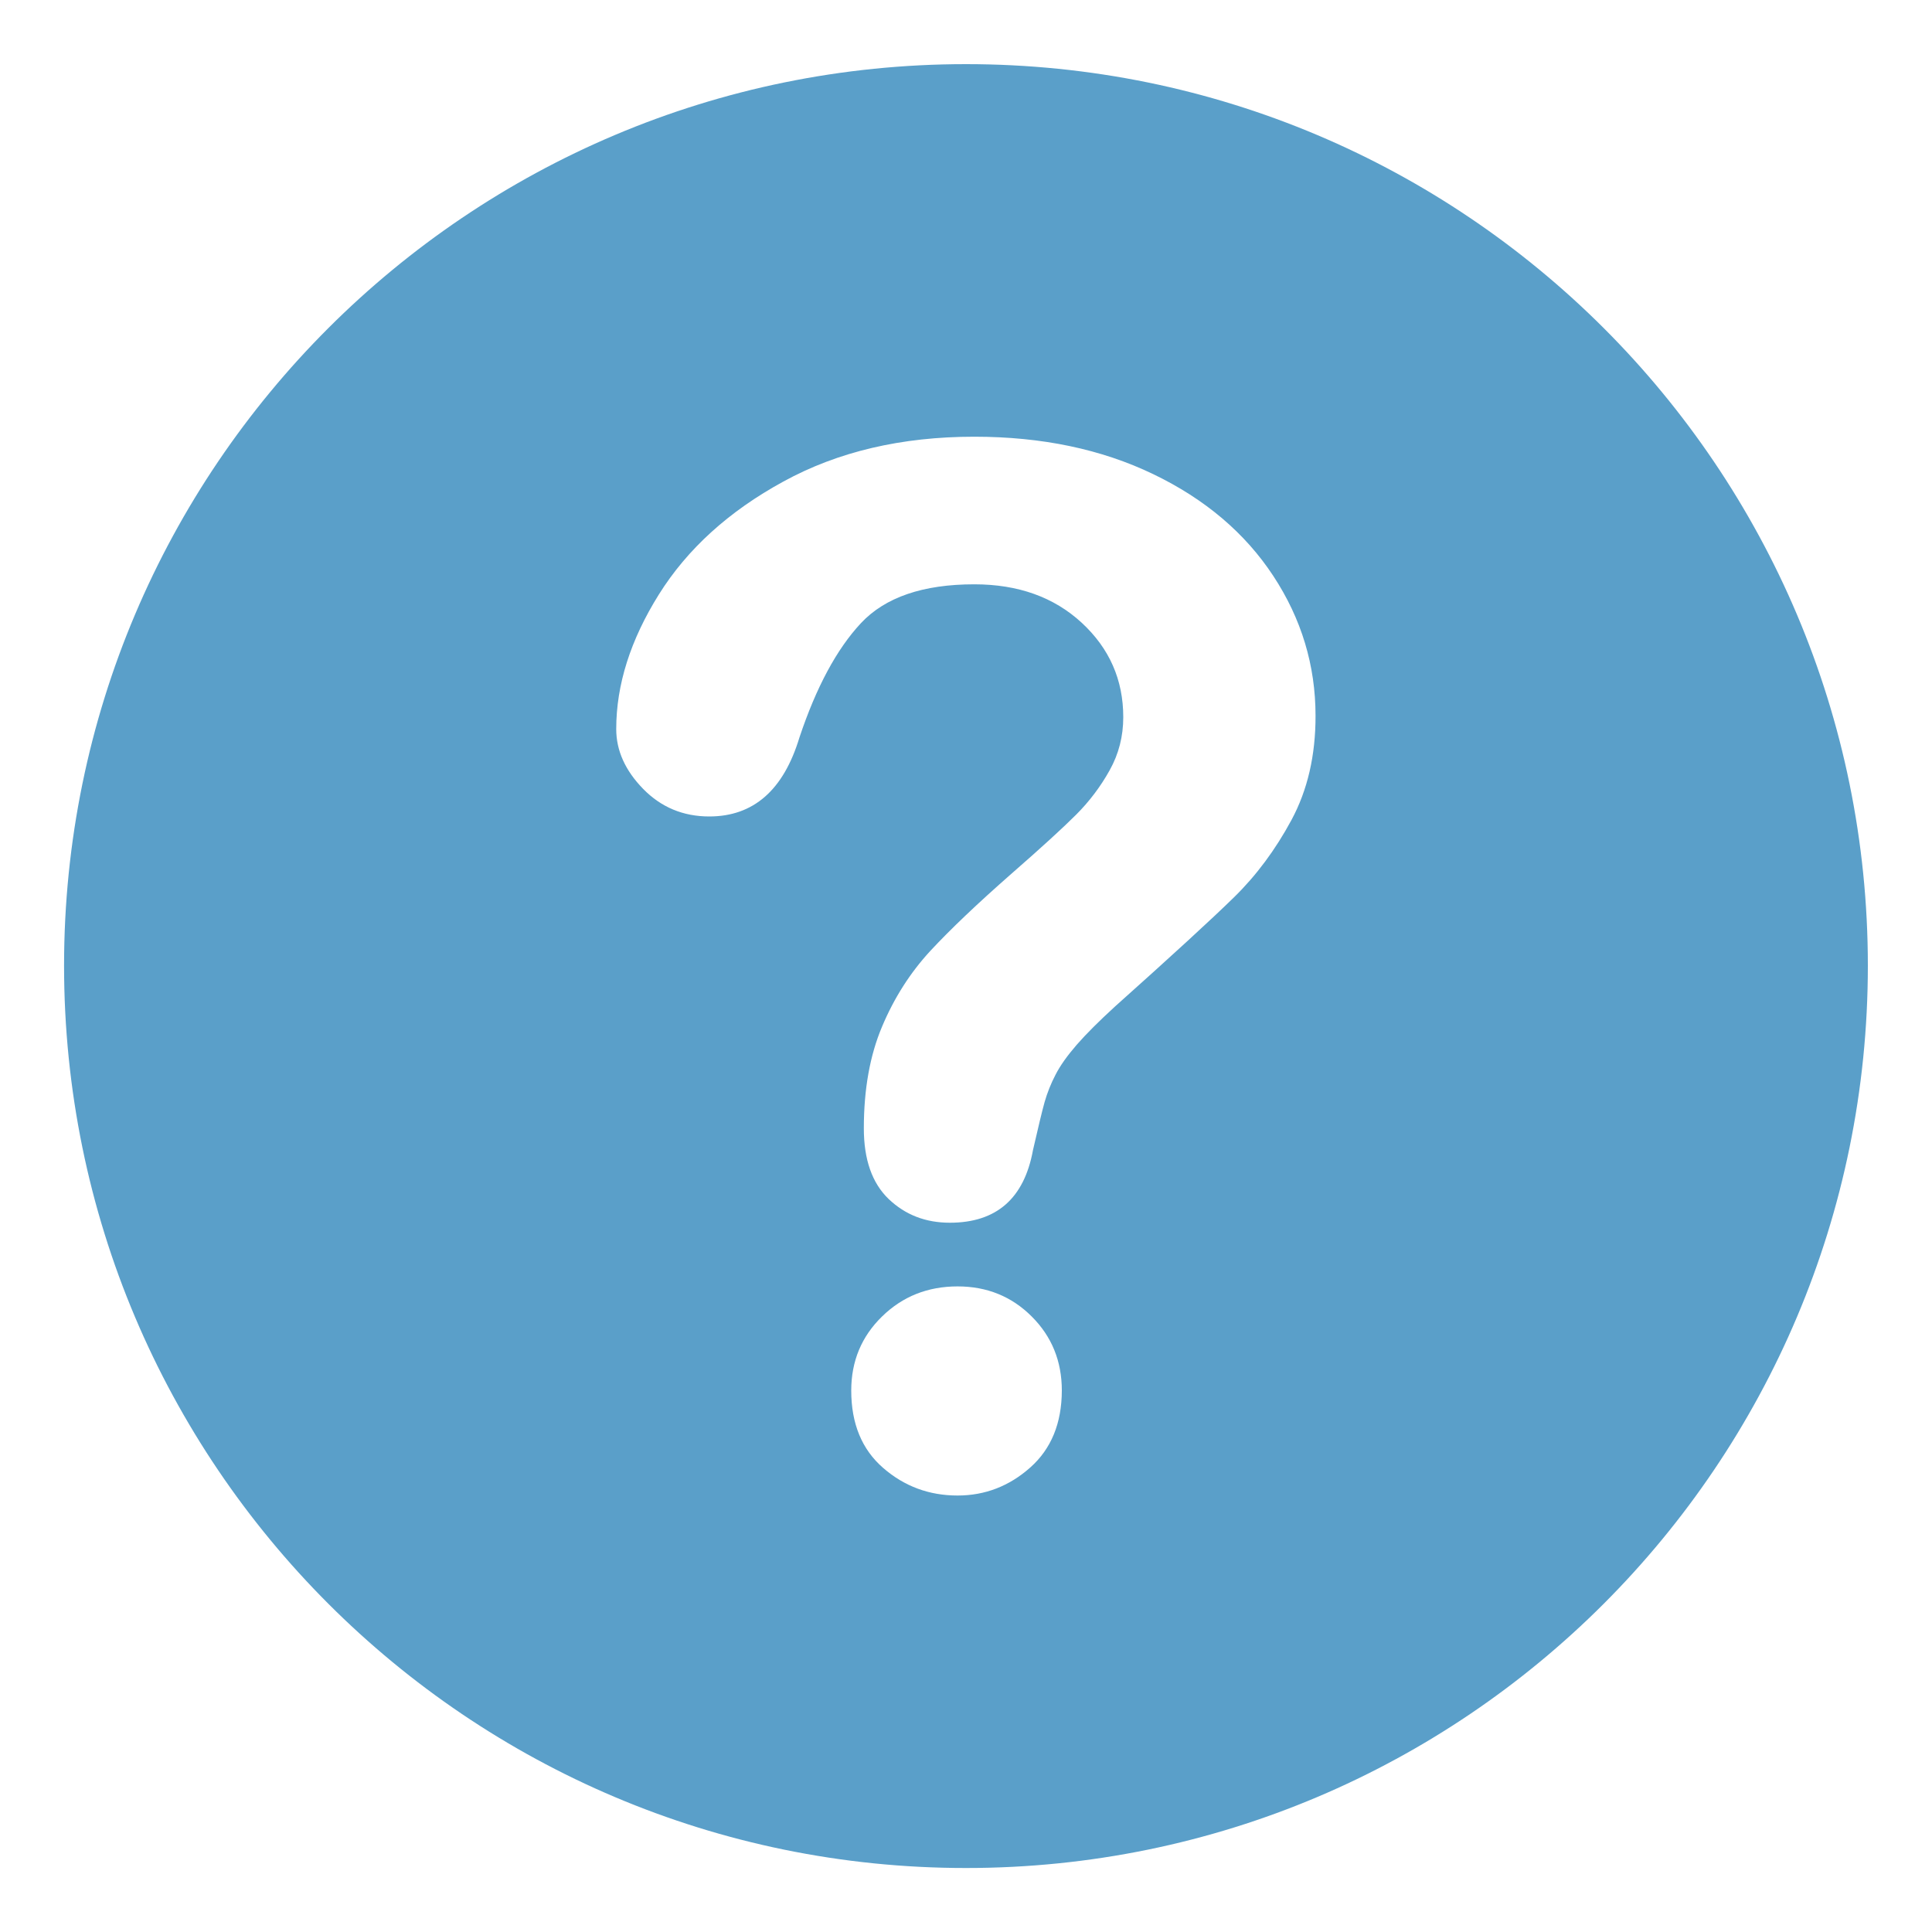<svg width="25" height="25" viewBox="0 0 25 25" fill="none" xmlns="http://www.w3.org/2000/svg">
<path d="M12.5 0.83C6.057 0.83 0.829 6.051 0.829 12.495C0.829 18.945 6.057 24.172 12.5 24.172C18.947 24.172 24.17 18.945 24.17 12.495C24.17 6.051 18.947 0.83 12.5 0.83ZM13.332 18.989C13.061 19.23 12.747 19.352 12.391 19.352C12.023 19.352 11.701 19.233 11.427 18.994C11.153 18.756 11.015 18.422 11.015 17.994C11.015 17.614 11.148 17.294 11.414 17.035C11.679 16.776 12.005 16.646 12.391 16.646C12.771 16.646 13.091 16.776 13.35 17.035C13.61 17.294 13.74 17.614 13.74 17.994C13.739 18.416 13.603 18.748 13.332 18.989ZM16.712 10.61C16.504 10.996 16.256 11.329 15.969 11.61C15.683 11.89 15.169 12.362 14.426 13.026C14.222 13.213 14.057 13.377 13.933 13.519C13.81 13.661 13.718 13.79 13.658 13.908C13.599 14.021 13.552 14.139 13.517 14.261C13.484 14.379 13.435 14.585 13.367 14.881C13.253 15.508 12.894 15.822 12.291 15.822C11.977 15.822 11.714 15.72 11.499 15.515C11.285 15.309 11.178 15.005 11.178 14.601C11.178 14.094 11.257 13.655 11.414 13.284C11.57 12.913 11.778 12.587 12.037 12.306C12.297 12.026 12.647 11.693 13.088 11.306C13.474 10.969 13.753 10.714 13.925 10.542C14.095 10.372 14.242 10.178 14.359 9.967C14.477 9.756 14.535 9.527 14.535 9.28C14.535 8.797 14.356 8.39 13.997 8.058C13.638 7.727 13.175 7.561 12.607 7.561C11.944 7.561 11.455 7.728 11.141 8.063C10.828 8.398 10.563 8.89 10.345 9.542C10.139 10.224 9.75 10.565 9.178 10.565C8.84 10.565 8.555 10.446 8.322 10.208C8.09 9.97 7.974 9.712 7.974 9.434C7.974 8.861 8.158 8.28 8.526 7.692C8.894 7.104 9.431 6.616 10.137 6.231C10.843 5.844 11.667 5.651 12.607 5.651C13.482 5.651 14.254 5.813 14.924 6.136C15.593 6.458 16.111 6.897 16.476 7.452C16.841 8.007 17.023 8.611 17.023 9.262C17.024 9.774 16.92 10.223 16.712 10.61Z" fill="#5A9FC9"/>
</svg>
